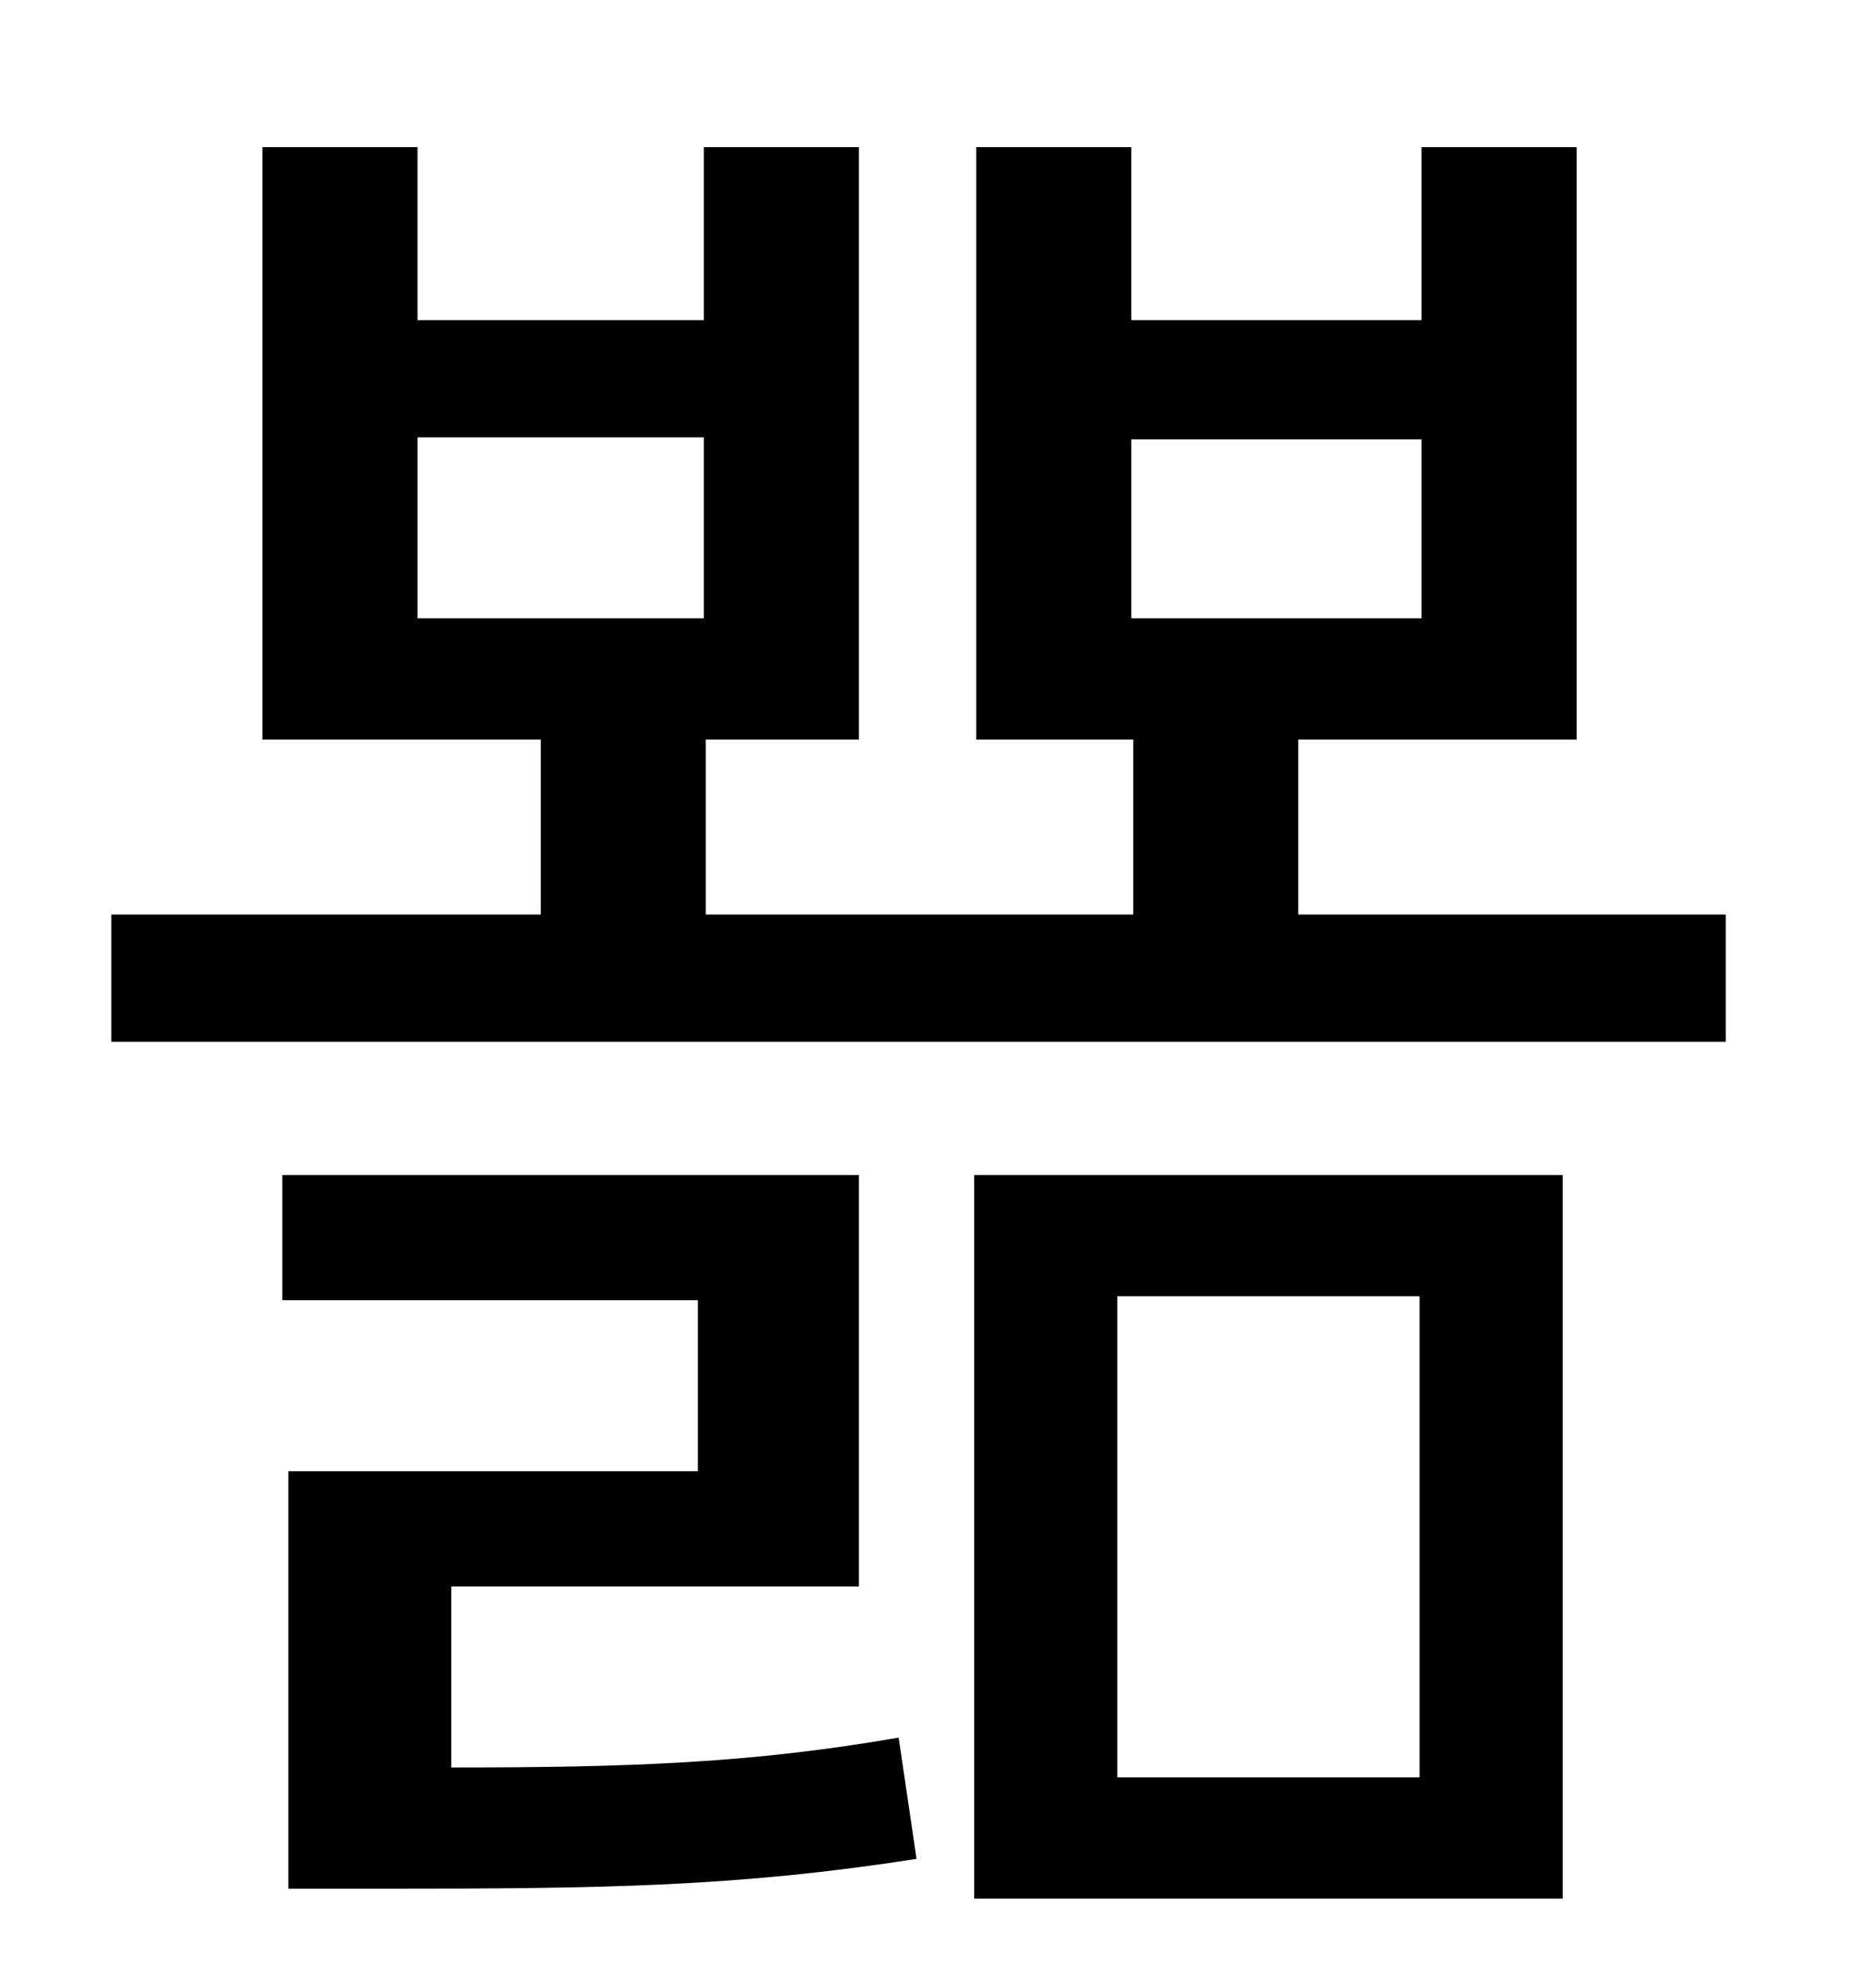 <?xml version="1.0" standalone="no"?>
<!DOCTYPE svg PUBLIC "-//W3C//DTD SVG 1.1//EN" "http://www.w3.org/Graphics/SVG/1.1/DTD/svg11.dtd" >
<svg xmlns="http://www.w3.org/2000/svg" xmlns:xlink="http://www.w3.org/1999/xlink" version="1.1" viewBox="-10 0 930 1000">
   <path fill="currentColor"
d="M217 798v91c89 0 150 -2 225 -15l9 61c-90 14 -156 15 -269 15h-47v-210h206v-86h-209v-63h290v207h-205zM552 652v242h152v-242h-152zM480 955v-364h296v364h-296zM200 220v91h144v-91h-144zM559 221v90h146v-90h-146zM643 460h215v64h-812v-64h216v-88h-140v-298h78v87
h144v-87h78v298h-77v88h215v-88h-79v-298h78v87h146v-87h78v298h-140v88z" />
</svg>
